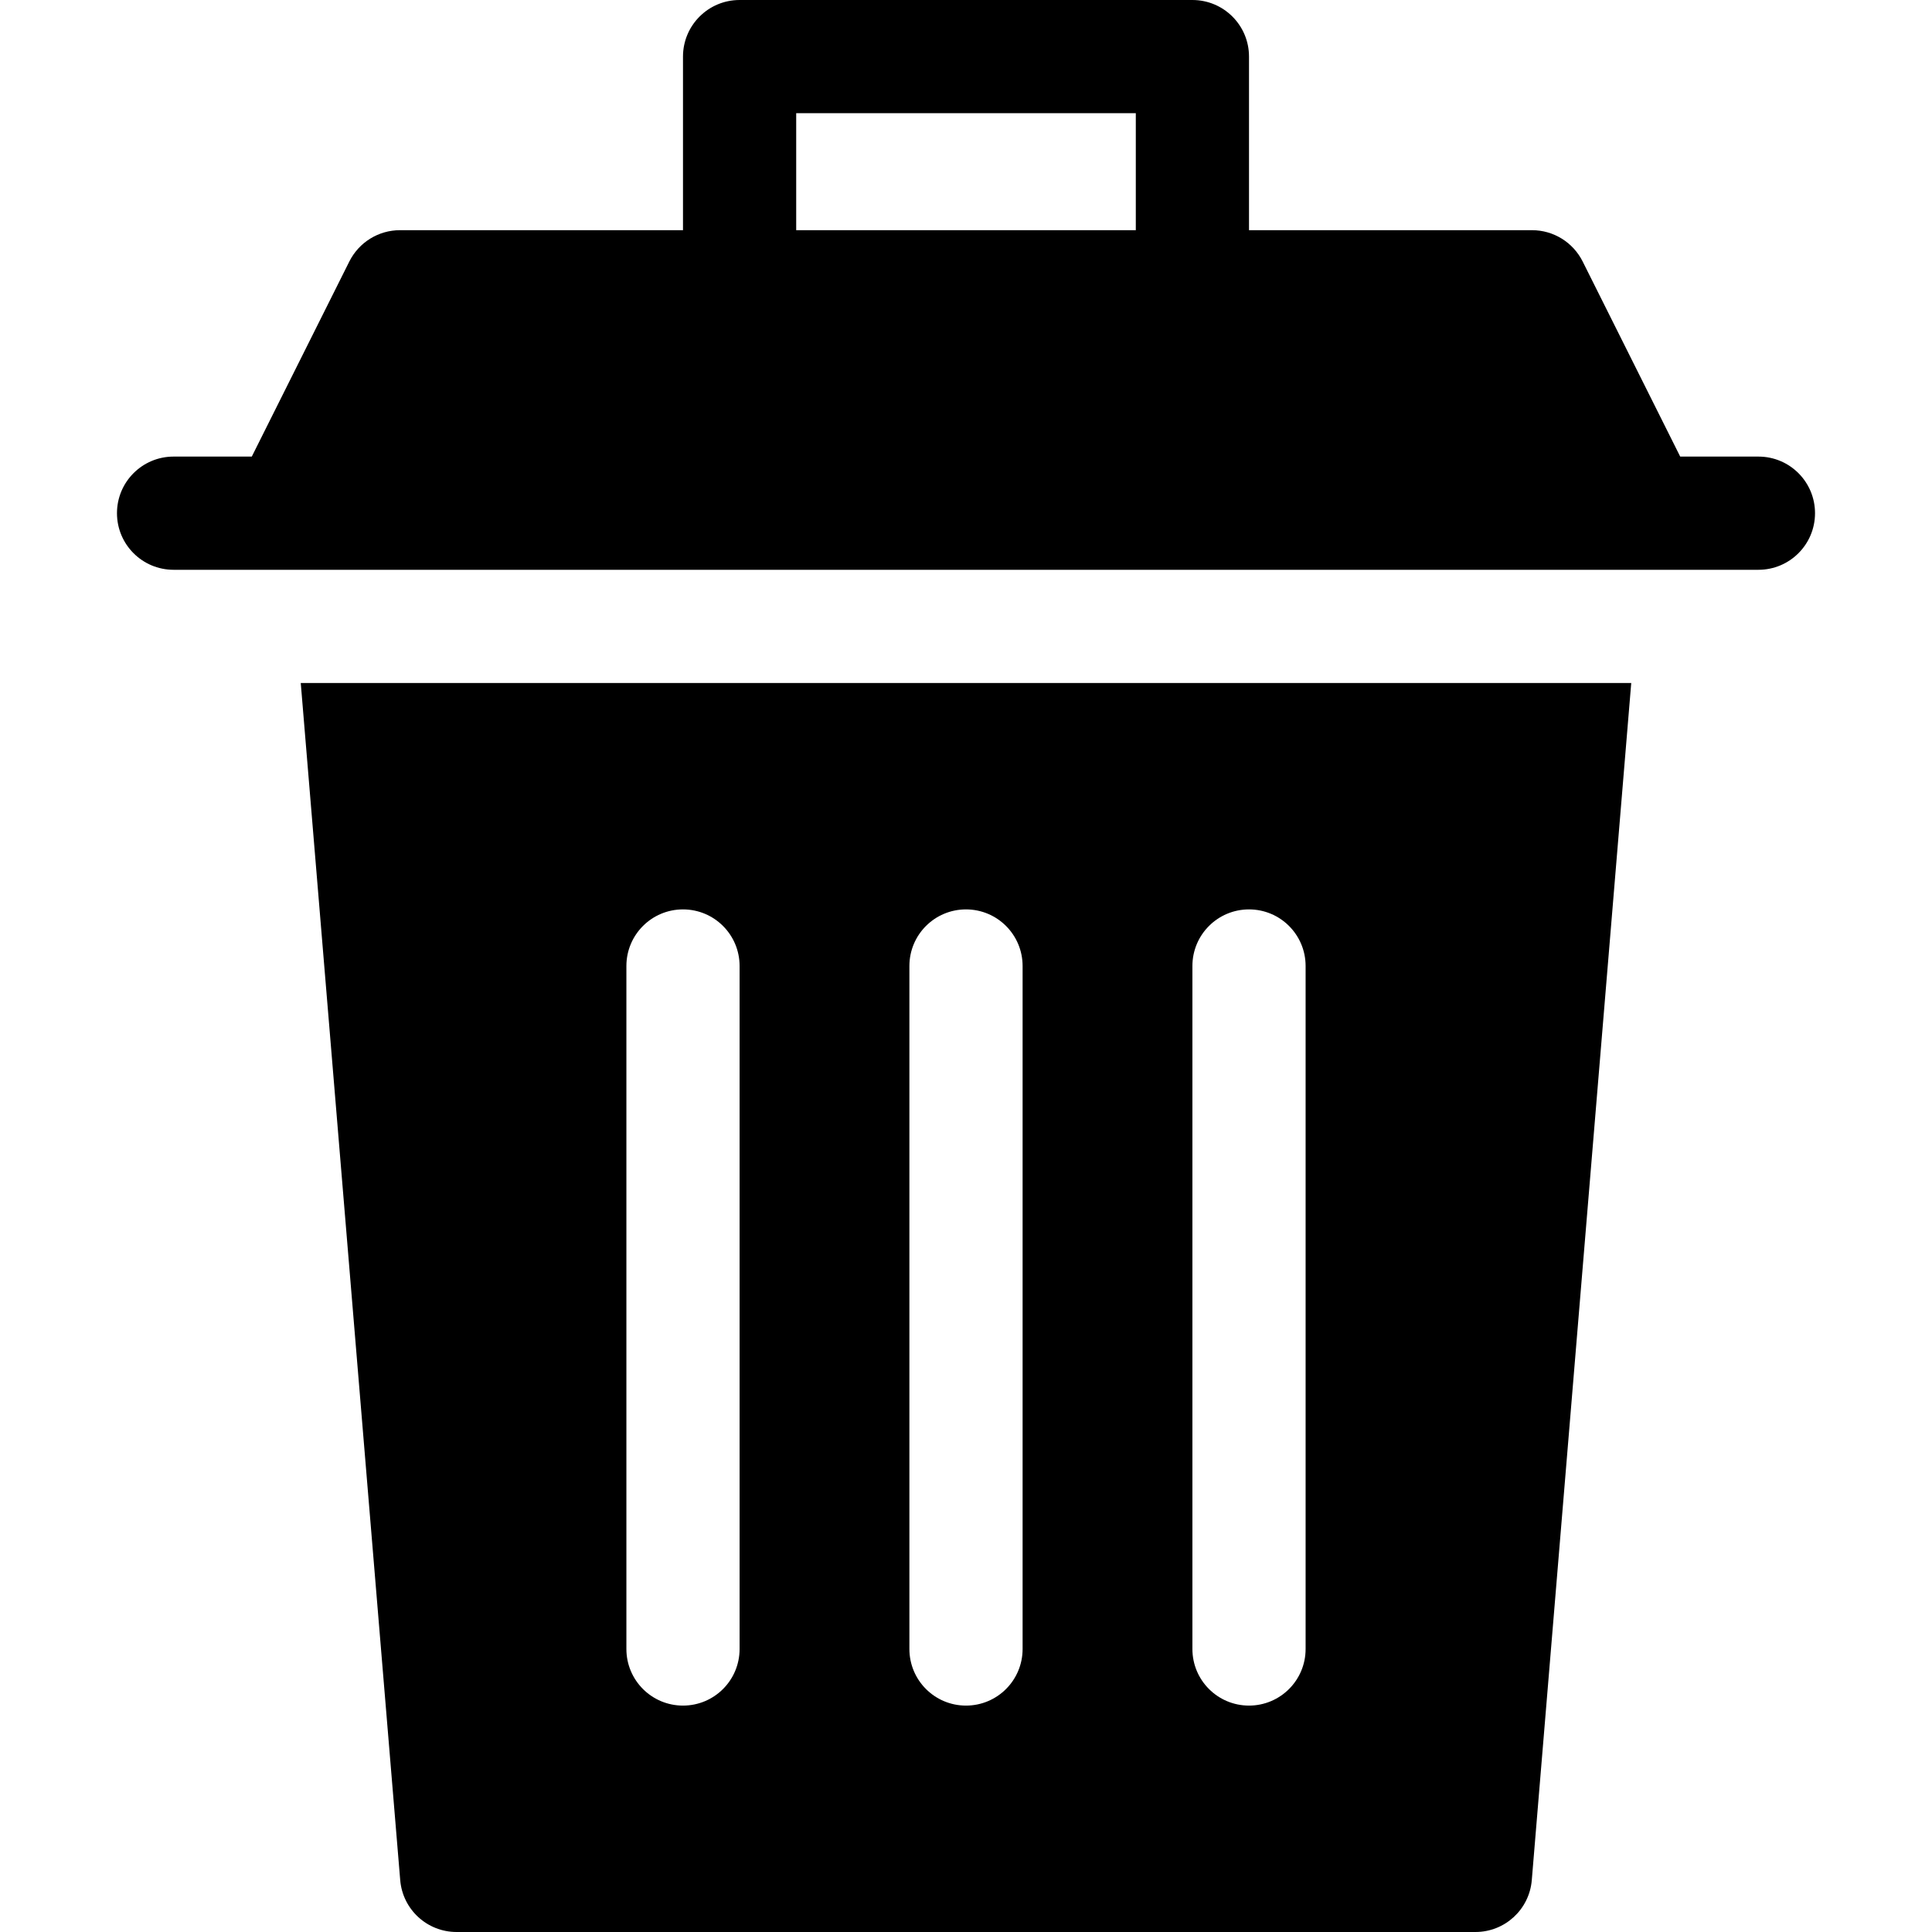 <svg height="512pt" viewBox="-31 0 512 512" width="512pt" xmlns="http://www.w3.org/2000/svg"><path d="m435 121h-20.727l-25.855-51.711c-2.551-5.082-7.734-8.289-13.418-8.289h-75v-46c0-8.289-6.711-15-15-15h-120c-8.289 0-15 6.711-15 15v46h-75c-5.684 0-10.867 3.207-13.418 8.289l-25.855 51.711h-20.727c-8.289 0-15 6.711-15 15s6.711 15 15 15h420c8.289 0 15-6.711 15-15s-6.711-15-15-15zm-255-91h90v31h-90zm0 0"/><path d="m75.059 498.246c.645 7.777 7.133 13.754 14.941 13.754h270c7.809 0 14.297-5.977 14.941-13.754l26.355-317.246h-352.594zm209.941-242.246c0-8.289 6.711-15 15-15s15 6.711 15 15v181c0 8.289-6.711 15-15 15s-15-6.711-15-15zm-75 0c0-8.289 6.711-15 15-15s15 6.711 15 15v181c0 8.289-6.711 15-15 15s-15-6.711-15-15zm-75 0c0-8.289 6.711-15 15-15s15 6.711 15 15v181c0 8.289-6.711 15-15 15s-15-6.711-15-15zm0 0"/></svg>